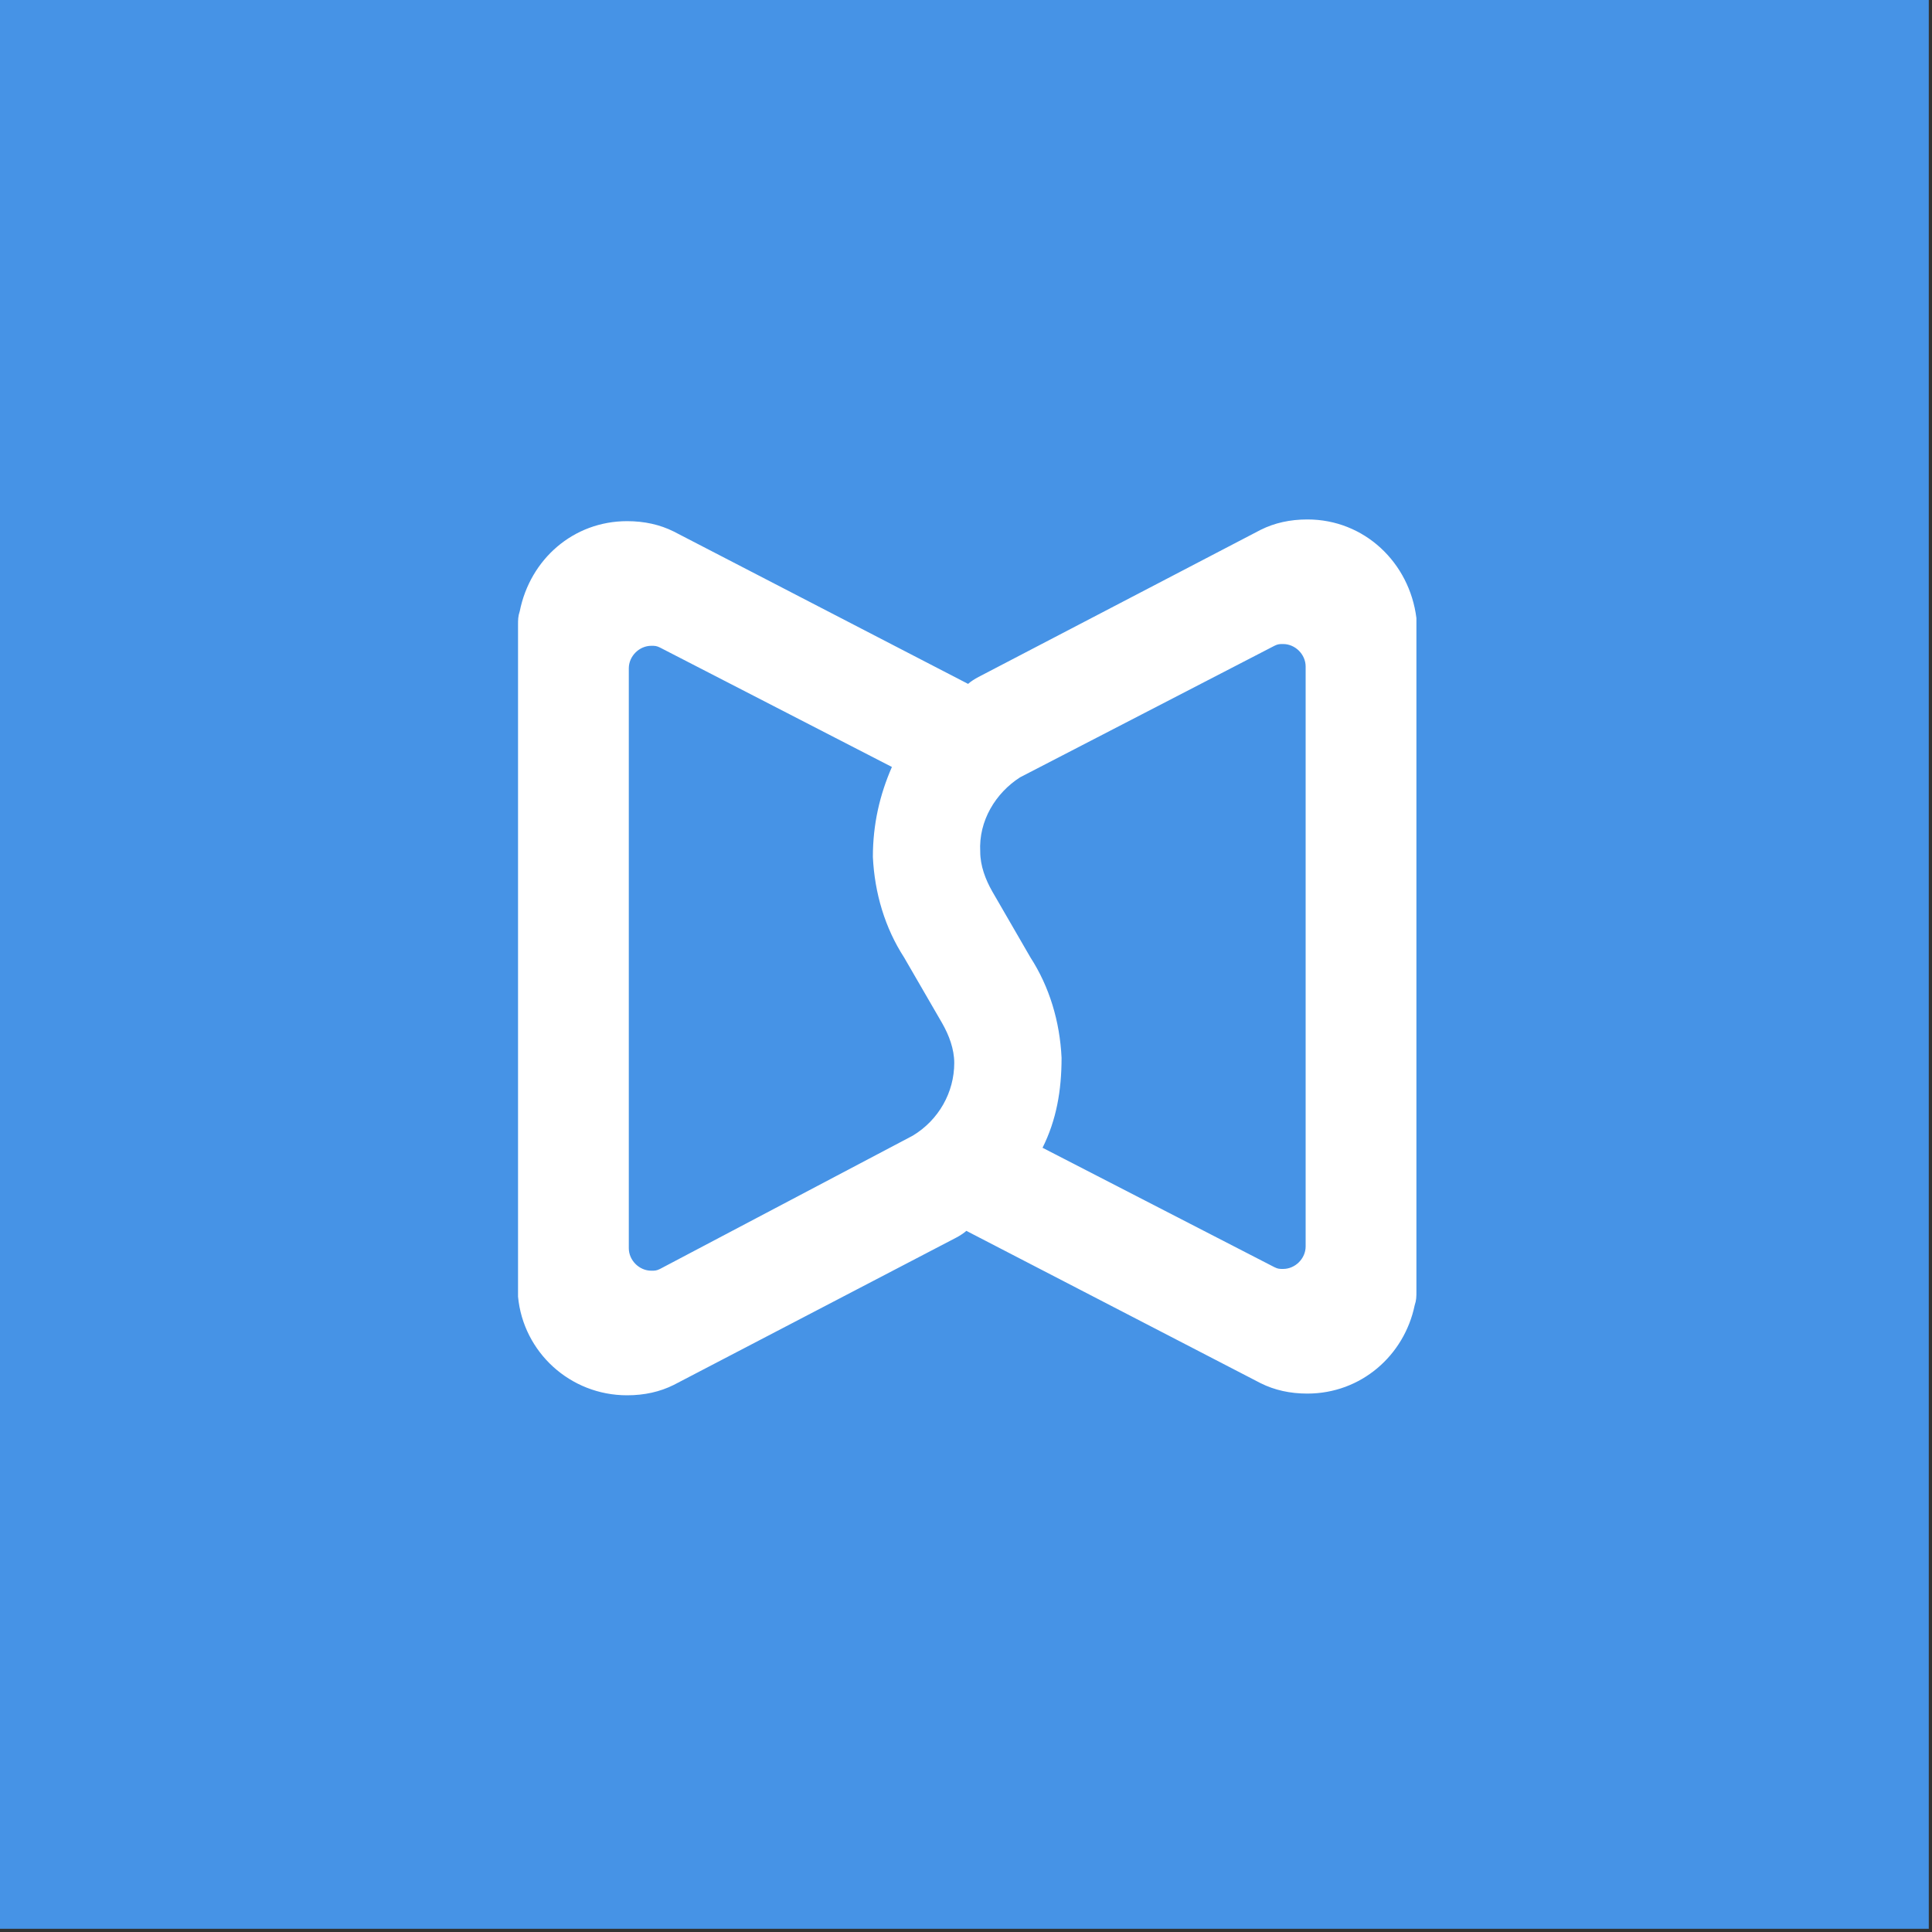 <svg xmlns="http://www.w3.org/2000/svg" version="1.2" id="FlippingBook" viewBox="0 0 600 600" xml:space="preserve" baseProfile="tiny-ps">
<rect x="0" y="0" width="600" height="600" fill="#333333" stroke="none"/>
<title>FlippingBook</title>
<rect x="-1" y="-1" fill="#4693E6" width="600" height="600" />
<path fill="#FFFFFF" d="M439.88,191.95c0,0.54,0,1.61,0,2.15v206.97c0,1.61,0,2.69-0.54,4.3c-3.23,15.59-16.66,27.42-33.33,27.42  c-5.38,0-10.21-1.08-14.51-3.23l-91.39-47.31c-0.54,0.54-2.15,1.61-3.23,2.15l-87.62,45.69c-4.3,2.15-9.14,3.23-14.51,3.23  c-17.74,0-32.25-13.44-33.87-30.64c0-0.54,0-1.61,0-2.15V194.1c0-1.61,0-2.69,0.54-4.3c3.23-16.13,16.66-27.95,33.33-27.95  c5.38,0,10.21,1.08,14.51,3.23l91.39,47.31l0,0l0,0l0,0c0.54-0.54,2.15-1.61,3.23-2.15l87.62-45.69c4.3-2.15,9.14-3.23,14.51-3.23  C423.75,161.31,437.73,174.75,439.88,191.95z M296.35,330.11c0-4.3-1.61-8.6-3.76-12.36l0,0l0,0l-11.83-20.43  c-5.91-9.14-9.14-19.89-9.68-31.18c0-10.21,2.15-19.35,5.91-27.95l0,0l0,0l0,0l-72.03-37.09c-1.08-0.54-1.61-0.54-2.69-0.54  c-3.76,0-6.99,3.23-6.99,6.99v22.04l0,0l0,0v135.47l0,0l0,0v22.58c0,3.76,3.23,6.99,6.99,6.99c1.08,0,1.61,0,2.69-0.54l78.49-41.39  C291.51,347.85,296.35,339.25,296.35,330.11z M405.48,229.05L405.48,229.05L405.48,229.05V207c0-3.76-3.23-6.99-6.99-6.99  c-1.08,0-1.61,0-2.69,0.54l-79.02,40.86c-7.53,4.84-12.9,13.44-12.36,23.12c0,4.3,1.61,8.6,3.76,12.36l0,0L320,297.32  c5.91,9.14,9.14,19.89,9.68,31.18c0,10.21-1.61,19.35-5.91,27.95l72.03,37.09c1.08,0.54,1.61,0.54,2.69,0.54  c3.76,0,6.99-3.23,6.99-6.99v-22.04l0,0l0,0L405.48,229.05z" />
</svg>